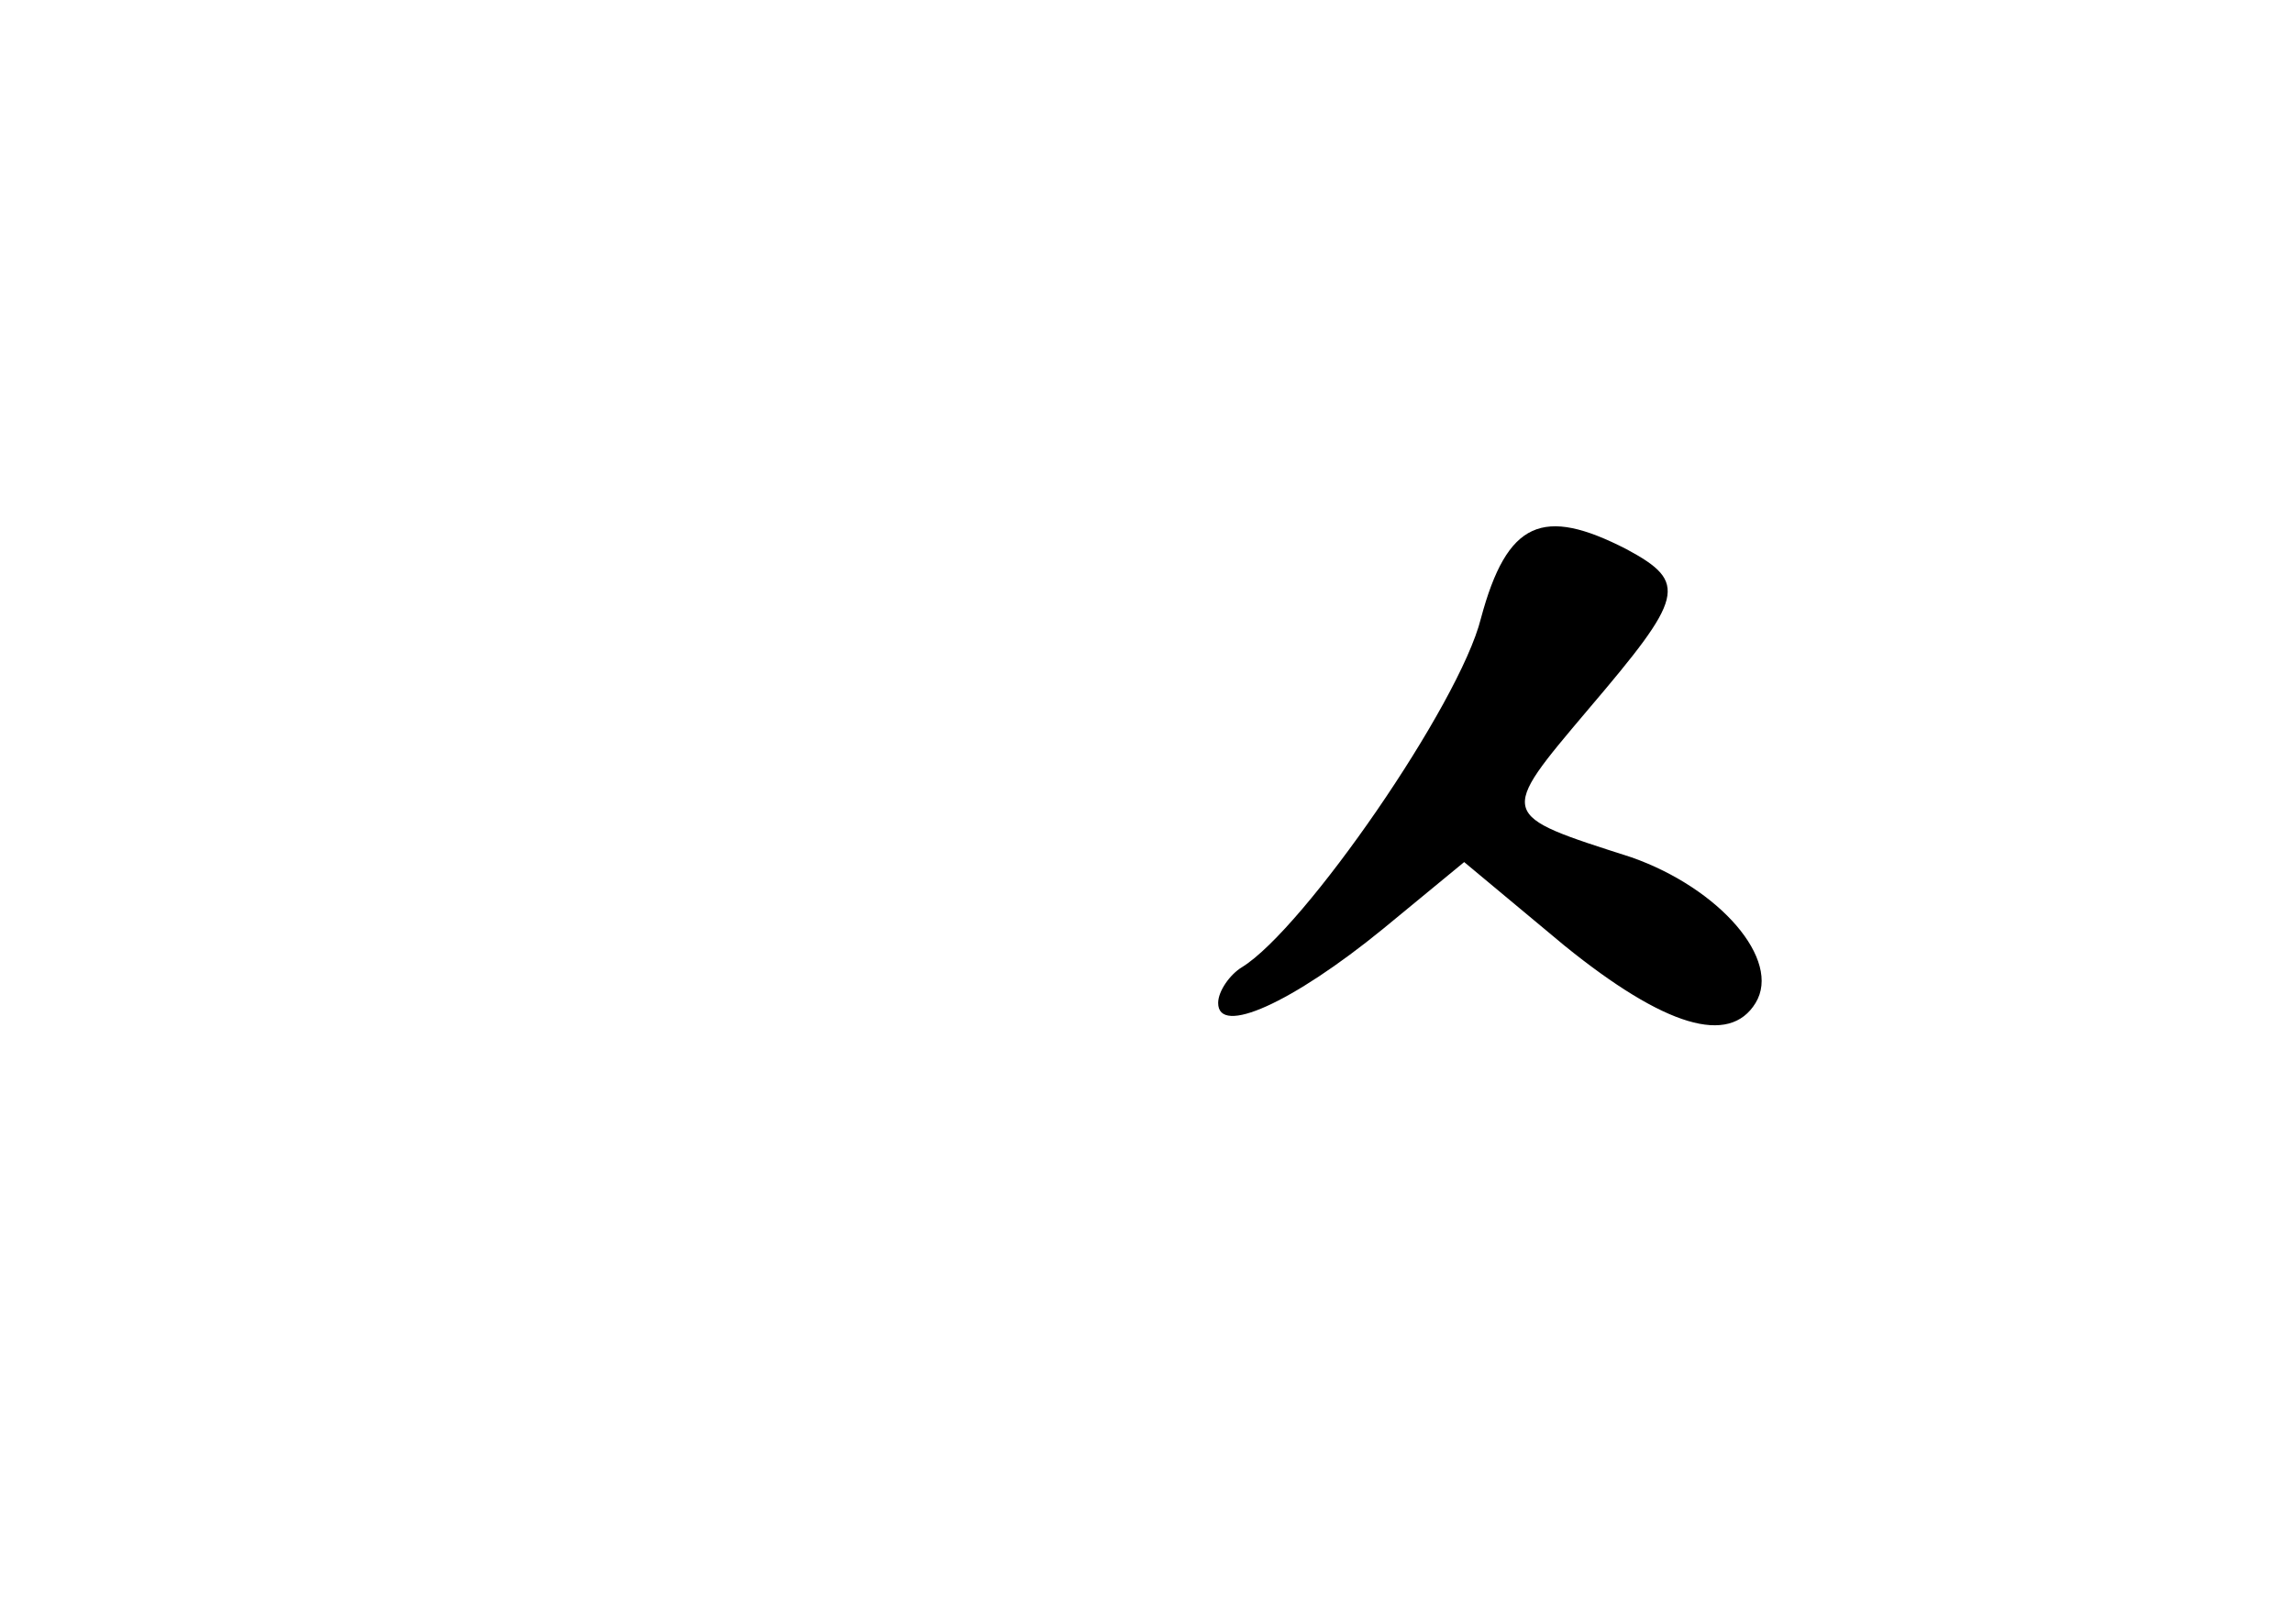 <?xml version="1.0" standalone="no"?>
<!DOCTYPE svg PUBLIC "-//W3C//DTD SVG 20010904//EN"
 "http://www.w3.org/TR/2001/REC-SVG-20010904/DTD/svg10.dtd">
<svg version="1.0" xmlns="http://www.w3.org/2000/svg"
 width="96pt" height="68pt" viewBox="0 0 96 68"
 preserveAspectRatio="xMidYMid meet">
<g transform="translate(0,68) scale(0.1,-0.1)"
fill="#000000" stroke="none">
<path d="M620 421 c-9 -36 -74 -130 -100 -146 -5 -3 -10 -10 -10 -15 0 -14 31
0 69 31 l34 28 42 -35 c42 -34 69 -42 80 -24 11 18 -15 48 -52 61 -56 18 -56
17 -18 62 40 47 42 53 16 67 -35 18 -50 12 -61 -29z"/>
</g>
</svg>
